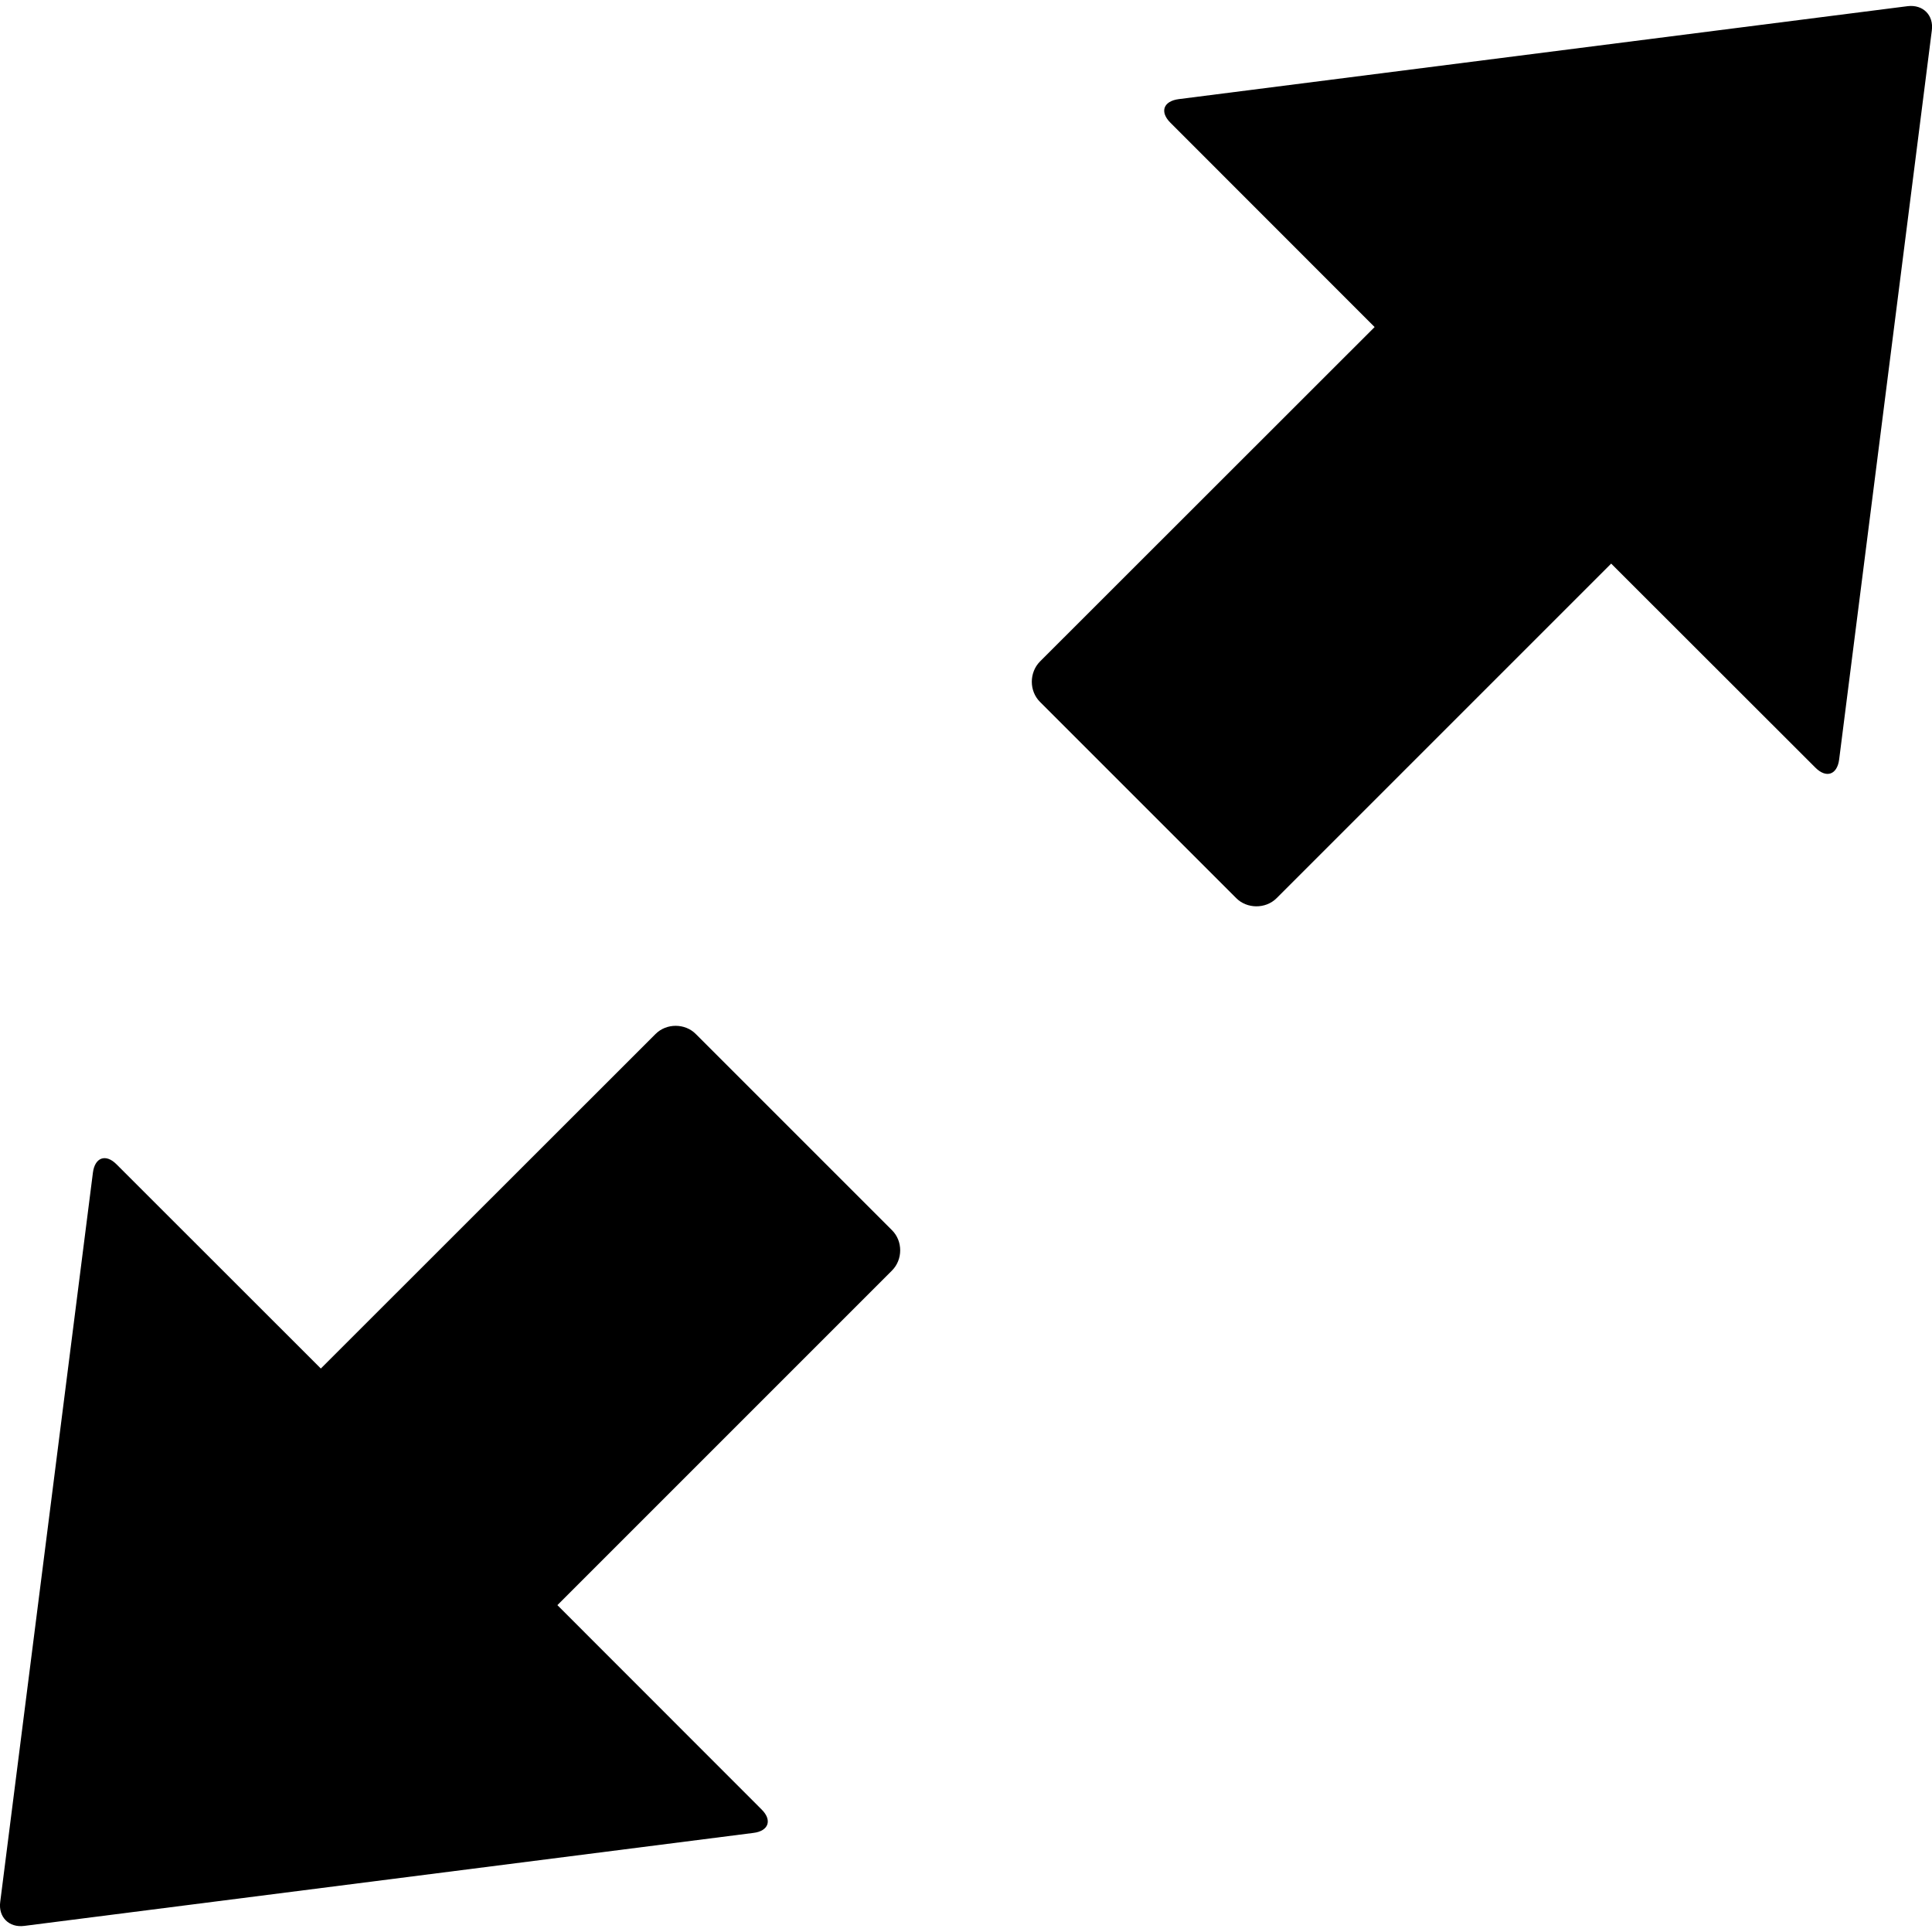 <?xml version="1.0" encoding="iso-8859-1"?>
<!-- Generator: Adobe Illustrator 20.0.0, SVG Export Plug-In . SVG Version: 6.00 Build 0)  -->
<svg version="1.1" id="Ebene_1" xmlns="http://www.w3.org/2000/svg" xmlns:xlink="http://www.w3.org/1999/xlink" x="0px" y="0px"
	 viewBox="0 0 32 32" style="enable-background:new 0 0 32 32;" xml:space="preserve" width="32px" height="32px" fillColor="#FFFFFF">
<g id="Maximize">
	<path id="Maximieren_3_" d="M14.775,20.377l-3.25-3.25c-0.177-0.18-0.487-0.183-0.668,0l-5.543,5.54l-3.385-3.383
		c-0.177-0.178-0.357-0.115-0.39,0.138L0.004,31.499c-0.035,0.253,0.145,0.433,0.398,0.4l12.075-1.54
		c0.253-0.03,0.318-0.21,0.138-0.388l-3.383-3.385l5.543-5.543C14.955,20.862,14.955,20.556,14.775,20.377z M31.598,0.102
		l-12.075,1.54c-0.253,0.033-0.318,0.21-0.138,0.39l3.383,3.385l-5.543,5.54c-0.18,0.183-0.18,0.488,0,0.668l3.25,3.25
		c0.177,0.18,0.487,0.183,0.668,0.003l5.543-5.543l3.383,3.38c0.18,0.18,0.36,0.118,0.393-0.135l1.535-12.075
		C32.031,0.252,31.851,0.072,31.598,0.102z"/>
</g>
<g id="Ebene_1_1_">
</g>
</svg>
